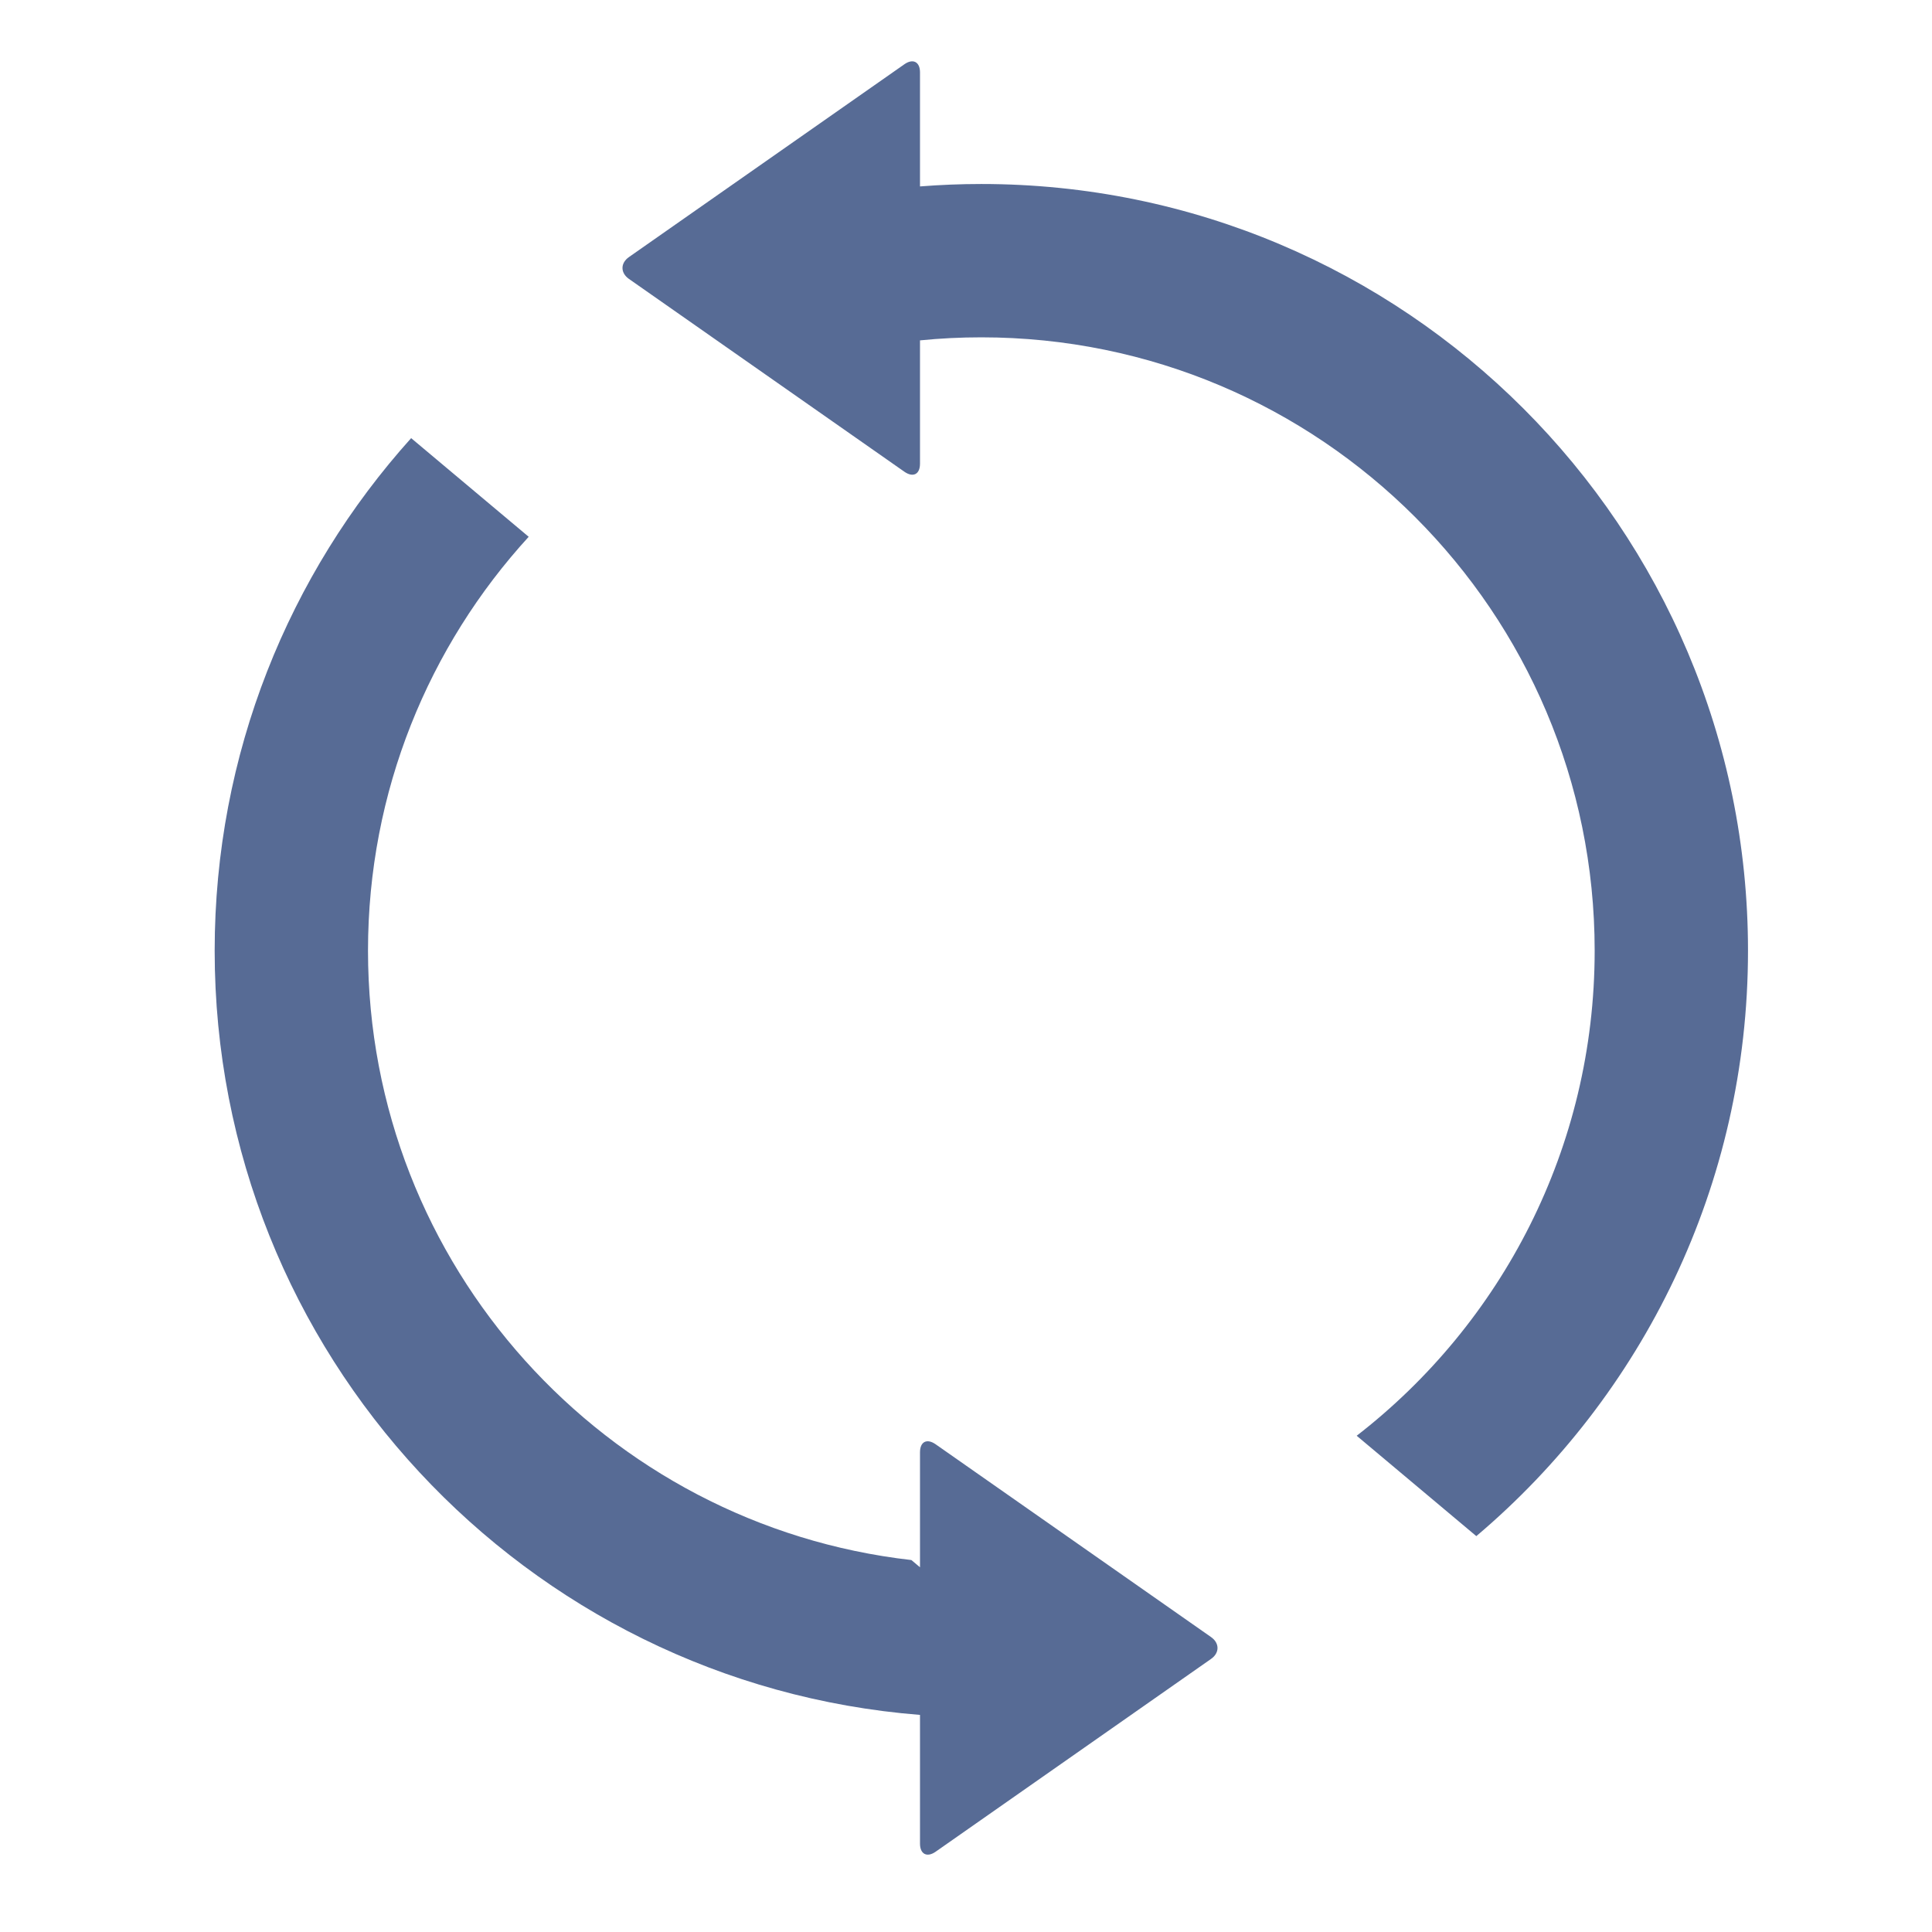 <?xml version="1.0" encoding="UTF-8" standalone="no"?>
<svg width="63px" height="63px" viewBox="0 0 63 63" version="1.1" xmlns="http://www.w3.org/2000/svg" xmlns:xlink="http://www.w3.org/1999/xlink">
    <!-- Generator: Sketch 42 (36781) - http://www.bohemiancoding.com/sketch -->
    <title>Refresh@3x </title>
    <desc>Created with Sketch.</desc>
    <defs></defs>
    <g id="Slice" stroke="none" stroke-width="1" fill="none" fill-rule="evenodd">
        <g id="Artboard" transform="translate(-131, -206)" fill="#576B95">
            <path d="M161,261.921 C148.128,260.902 138,250.134 138,237 C138,230.575 140.424,224.716 144.407,220.287 L148.24,223.504 C144.986,227.061 143,231.799 143,237 C143,247.275 150.748,255.739 160.719,256.871 L161,257.107 L161,253.359 C161,253.006 161.228,252.899 161.51,253.096 L170.49,259.382 C170.772,259.58 170.772,259.899 170.49,260.096 L161.51,266.382 C161.228,266.58 161,266.461 161,266.119 L161,261.921 Z M161,212.079 C161.66,212.027 162.327,212 163,212 C176.807,212 188,223.193 188,237 C188,244.654 184.56,251.506 179.141,256.091 L175.24,252.818 C179.961,249.16 183,243.435 183,237 C183,225.954 174.046,217 163,217 C162.325,217 161.658,217.033 161,217.099 L161,221.119 C161,221.472 160.772,221.579 160.49,221.382 L151.51,215.096 C151.228,214.898 151.228,214.579 151.51,214.382 L160.49,208.096 C160.772,207.898 161,208.016 161,208.359 L161,212.079 Z" id="Oval-2-Copy"></path>
        </g>
    </g>
</svg>